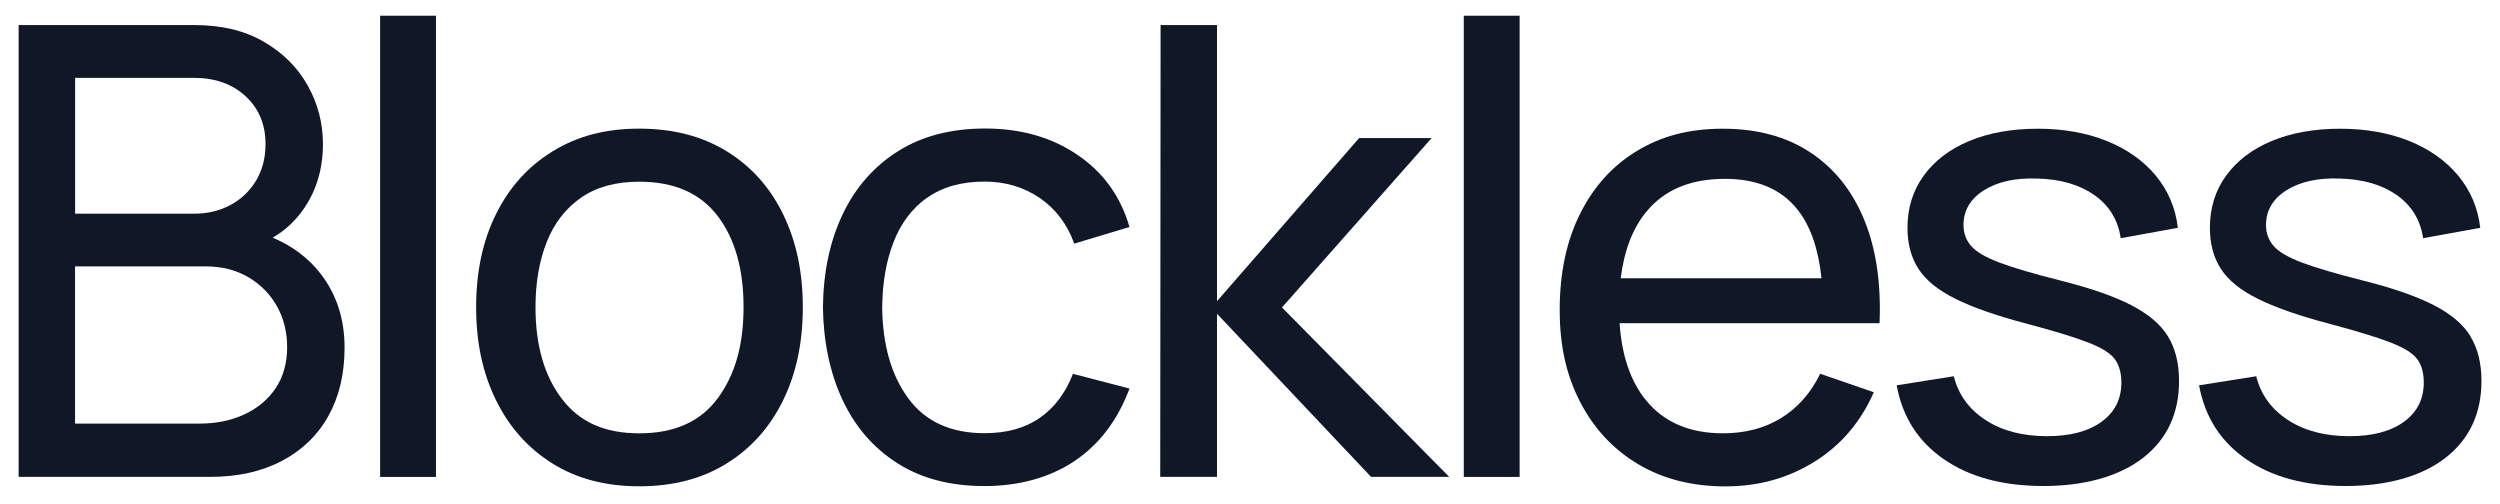 <svg width="119" height="24" viewBox="0 0 119 24" fill="none" xmlns="http://www.w3.org/2000/svg">
<path d="M12.973 11.317C13.567 10.973 14.069 10.511 14.474 9.917C15.072 9.041 15.372 8.02 15.372 6.854C15.372 5.859 15.13 4.93 14.646 4.067C14.161 3.205 13.466 2.514 12.555 1.986C11.644 1.457 10.548 1.193 9.263 1.193H0.887V22.699H10.011C11.327 22.699 12.462 22.443 13.422 21.937C14.381 21.431 15.121 20.718 15.631 19.802C16.142 18.887 16.402 17.8 16.402 16.546C16.402 15.181 16.019 14.006 15.253 13.02C14.672 12.272 13.911 11.704 12.977 11.312L12.973 11.317ZM3.572 3.707H9.232C10.248 3.707 11.067 4.001 11.697 4.587C12.326 5.172 12.639 5.929 12.639 6.858C12.639 7.527 12.484 8.108 12.185 8.605C11.881 9.103 11.472 9.49 10.961 9.763C10.447 10.036 9.874 10.172 9.236 10.172H3.576V3.707H3.572ZM13.123 18.478C12.757 19.015 12.264 19.433 11.635 19.723C11.006 20.018 10.297 20.163 9.5 20.163H3.572V12.681H9.8C10.565 12.681 11.239 12.853 11.824 13.196C12.405 13.539 12.858 14.001 13.184 14.578C13.506 15.155 13.668 15.806 13.668 16.532C13.668 17.259 13.488 17.936 13.123 18.473V18.478Z" fill="#101828"/>
<path d="M20.752 0.748H18.094V22.702H20.752V0.748Z" fill="#101828"/>
<path d="M34.596 7.206C33.43 6.484 32.044 6.123 30.428 6.123C28.813 6.123 27.488 6.48 26.322 7.193C25.155 7.906 24.257 8.896 23.619 10.172C22.981 11.449 22.664 12.932 22.664 14.622C22.664 16.312 22.977 17.76 23.606 19.041C24.235 20.326 25.129 21.33 26.286 22.056C27.444 22.782 28.826 23.148 30.433 23.148C32.039 23.148 33.421 22.787 34.583 22.065C35.749 21.343 36.643 20.344 37.272 19.063C37.902 17.782 38.214 16.303 38.214 14.622C38.214 12.941 37.902 11.488 37.281 10.208C36.66 8.927 35.767 7.928 34.601 7.206H34.596ZM34.165 18.953C33.351 20.067 32.105 20.626 30.433 20.626C28.76 20.626 27.58 20.08 26.744 18.984C25.908 17.888 25.49 16.436 25.49 14.622C25.49 13.447 25.67 12.413 26.027 11.515C26.383 10.617 26.929 9.917 27.655 9.411C28.381 8.905 29.306 8.649 30.433 8.649C32.083 8.649 33.324 9.191 34.152 10.269C34.979 11.348 35.393 12.8 35.393 14.622C35.393 16.444 34.984 17.84 34.169 18.953H34.165Z" fill="#101828"/>
<path d="M44.132 9.414C44.85 8.903 45.761 8.644 46.865 8.644C47.851 8.644 48.723 8.903 49.484 9.418C50.246 9.938 50.796 10.664 51.135 11.597L53.763 10.805C53.344 9.352 52.521 8.208 51.289 7.372C50.061 6.535 48.595 6.117 46.892 6.117C45.281 6.117 43.899 6.474 42.755 7.191C41.61 7.909 40.73 8.908 40.118 10.184C39.506 11.465 39.19 12.944 39.172 14.625C39.194 16.267 39.502 17.733 40.096 19.018C40.695 20.303 41.562 21.311 42.702 22.041C43.842 22.772 45.228 23.137 46.861 23.137C48.494 23.137 49.964 22.737 51.148 21.945C52.332 21.148 53.204 19.999 53.763 18.494L51.073 17.794C50.717 18.71 50.189 19.41 49.489 19.894C48.793 20.378 47.917 20.62 46.861 20.62C45.259 20.62 44.053 20.07 43.239 18.969C42.429 17.869 42.011 16.425 41.993 14.63C42.002 13.463 42.182 12.433 42.53 11.531C42.878 10.629 43.41 9.924 44.128 9.409L44.132 9.414Z" fill="#101828"/>
<path d="M68.145 6.572H64.694L57.929 14.336V1.193H55.244L55.227 22.699H57.929V14.934L65.262 22.699H68.981L61.023 14.635L68.145 6.572Z" fill="#101828"/>
<path d="M72.334 0.748H69.676V22.702H72.334V0.748Z" fill="#101828"/>
<path d="M86.157 7.245C85.017 6.497 83.635 6.127 82.011 6.127C80.387 6.127 79.088 6.479 77.926 7.179C76.764 7.879 75.862 8.878 75.215 10.168C74.568 11.457 74.242 12.984 74.242 14.745C74.242 16.506 74.572 17.896 75.228 19.16C75.884 20.418 76.804 21.4 77.983 22.1C79.163 22.799 80.545 23.152 82.129 23.152C83.714 23.152 85.105 22.76 86.364 21.981C87.623 21.197 88.564 20.097 89.194 18.671L86.641 17.791C86.192 18.706 85.576 19.41 84.788 19.895C84 20.383 83.076 20.625 82.011 20.625C80.426 20.625 79.207 20.101 78.353 19.058C77.614 18.156 77.195 16.928 77.094 15.383H89.467C89.546 13.473 89.299 11.822 88.727 10.44C88.155 9.058 87.297 7.993 86.157 7.245ZM78.353 10.097C79.207 9.041 80.457 8.513 82.103 8.513C83.635 8.513 84.792 9.001 85.567 9.983C86.179 10.757 86.557 11.849 86.703 13.244H77.147C77.306 11.937 77.71 10.885 78.353 10.093V10.097Z" fill="#101828"/>
<path d="M101.448 14.525C100.625 14.102 99.502 13.711 98.081 13.354C96.817 13.037 95.853 12.751 95.189 12.505C94.529 12.254 94.075 11.994 93.829 11.712C93.587 11.435 93.463 11.101 93.463 10.713C93.463 10.018 93.789 9.463 94.441 9.054C95.092 8.645 95.942 8.46 96.989 8.499C98.094 8.53 98.996 8.794 99.7 9.292C100.404 9.789 100.818 10.471 100.946 11.338L103.666 10.845C103.556 9.899 103.204 9.071 102.614 8.358C102.02 7.645 101.241 7.095 100.277 6.708C99.313 6.321 98.217 6.127 96.993 6.127C95.77 6.127 94.674 6.321 93.745 6.708C92.812 7.095 92.09 7.645 91.571 8.358C91.052 9.071 90.796 9.899 90.796 10.845C90.796 11.611 90.972 12.262 91.32 12.8C91.668 13.336 92.249 13.812 93.067 14.217C93.882 14.626 95.004 15.018 96.426 15.396C97.742 15.744 98.723 16.043 99.374 16.294C100.026 16.545 100.457 16.809 100.664 17.095C100.871 17.377 100.977 17.751 100.977 18.209C100.977 18.997 100.664 19.617 100.035 20.075C99.405 20.533 98.543 20.762 97.438 20.762C96.272 20.762 95.299 20.506 94.511 19.991C93.723 19.481 93.221 18.785 93.001 17.91L90.281 18.341C90.558 19.855 91.316 21.03 92.544 21.871C93.772 22.712 95.347 23.134 97.271 23.134C99.194 23.134 100.858 22.689 102.007 21.796C103.151 20.907 103.723 19.683 103.723 18.13C103.723 17.293 103.547 16.589 103.199 16.017C102.852 15.445 102.266 14.947 101.443 14.525H101.448Z" fill="#101828"/>
<path d="M117.603 16.017C117.255 15.445 116.67 14.947 115.847 14.525C115.023 14.102 113.901 13.711 112.479 13.354C111.216 13.037 110.252 12.751 109.588 12.505C108.928 12.254 108.474 11.994 108.228 11.712C107.986 11.435 107.862 11.101 107.862 10.713C107.862 10.018 108.188 9.463 108.839 9.054C109.491 8.645 110.34 8.46 111.384 8.499C112.488 8.53 113.391 8.794 114.095 9.292C114.795 9.789 115.213 10.471 115.34 11.338L118.06 10.845C117.95 9.899 117.598 9.071 117.009 8.358C116.414 7.645 115.635 7.095 114.671 6.708C113.707 6.321 112.612 6.127 111.388 6.127C110.164 6.127 109.073 6.321 108.14 6.708C107.207 7.095 106.485 7.645 105.965 8.358C105.446 9.071 105.191 9.899 105.191 10.845C105.191 11.611 105.367 12.262 105.715 12.8C106.062 13.336 106.643 13.812 107.462 14.217C108.276 14.626 109.398 15.018 110.82 15.396C112.136 15.744 113.118 16.043 113.769 16.294C114.42 16.545 114.852 16.809 115.059 17.095C115.27 17.377 115.371 17.751 115.371 18.209C115.371 18.997 115.059 19.617 114.429 20.075C113.8 20.533 112.937 20.762 111.832 20.762C110.666 20.762 109.693 20.506 108.906 19.991C108.118 19.481 107.616 18.785 107.396 17.91L104.676 18.341C104.953 19.855 105.71 21.03 106.938 21.871C108.166 22.712 109.742 23.134 111.665 23.134C113.589 23.134 115.252 22.689 116.401 21.796C117.545 20.907 118.118 19.683 118.118 18.13C118.118 17.293 117.942 16.589 117.594 16.017H117.603Z" fill="#101828"/>
</svg>
